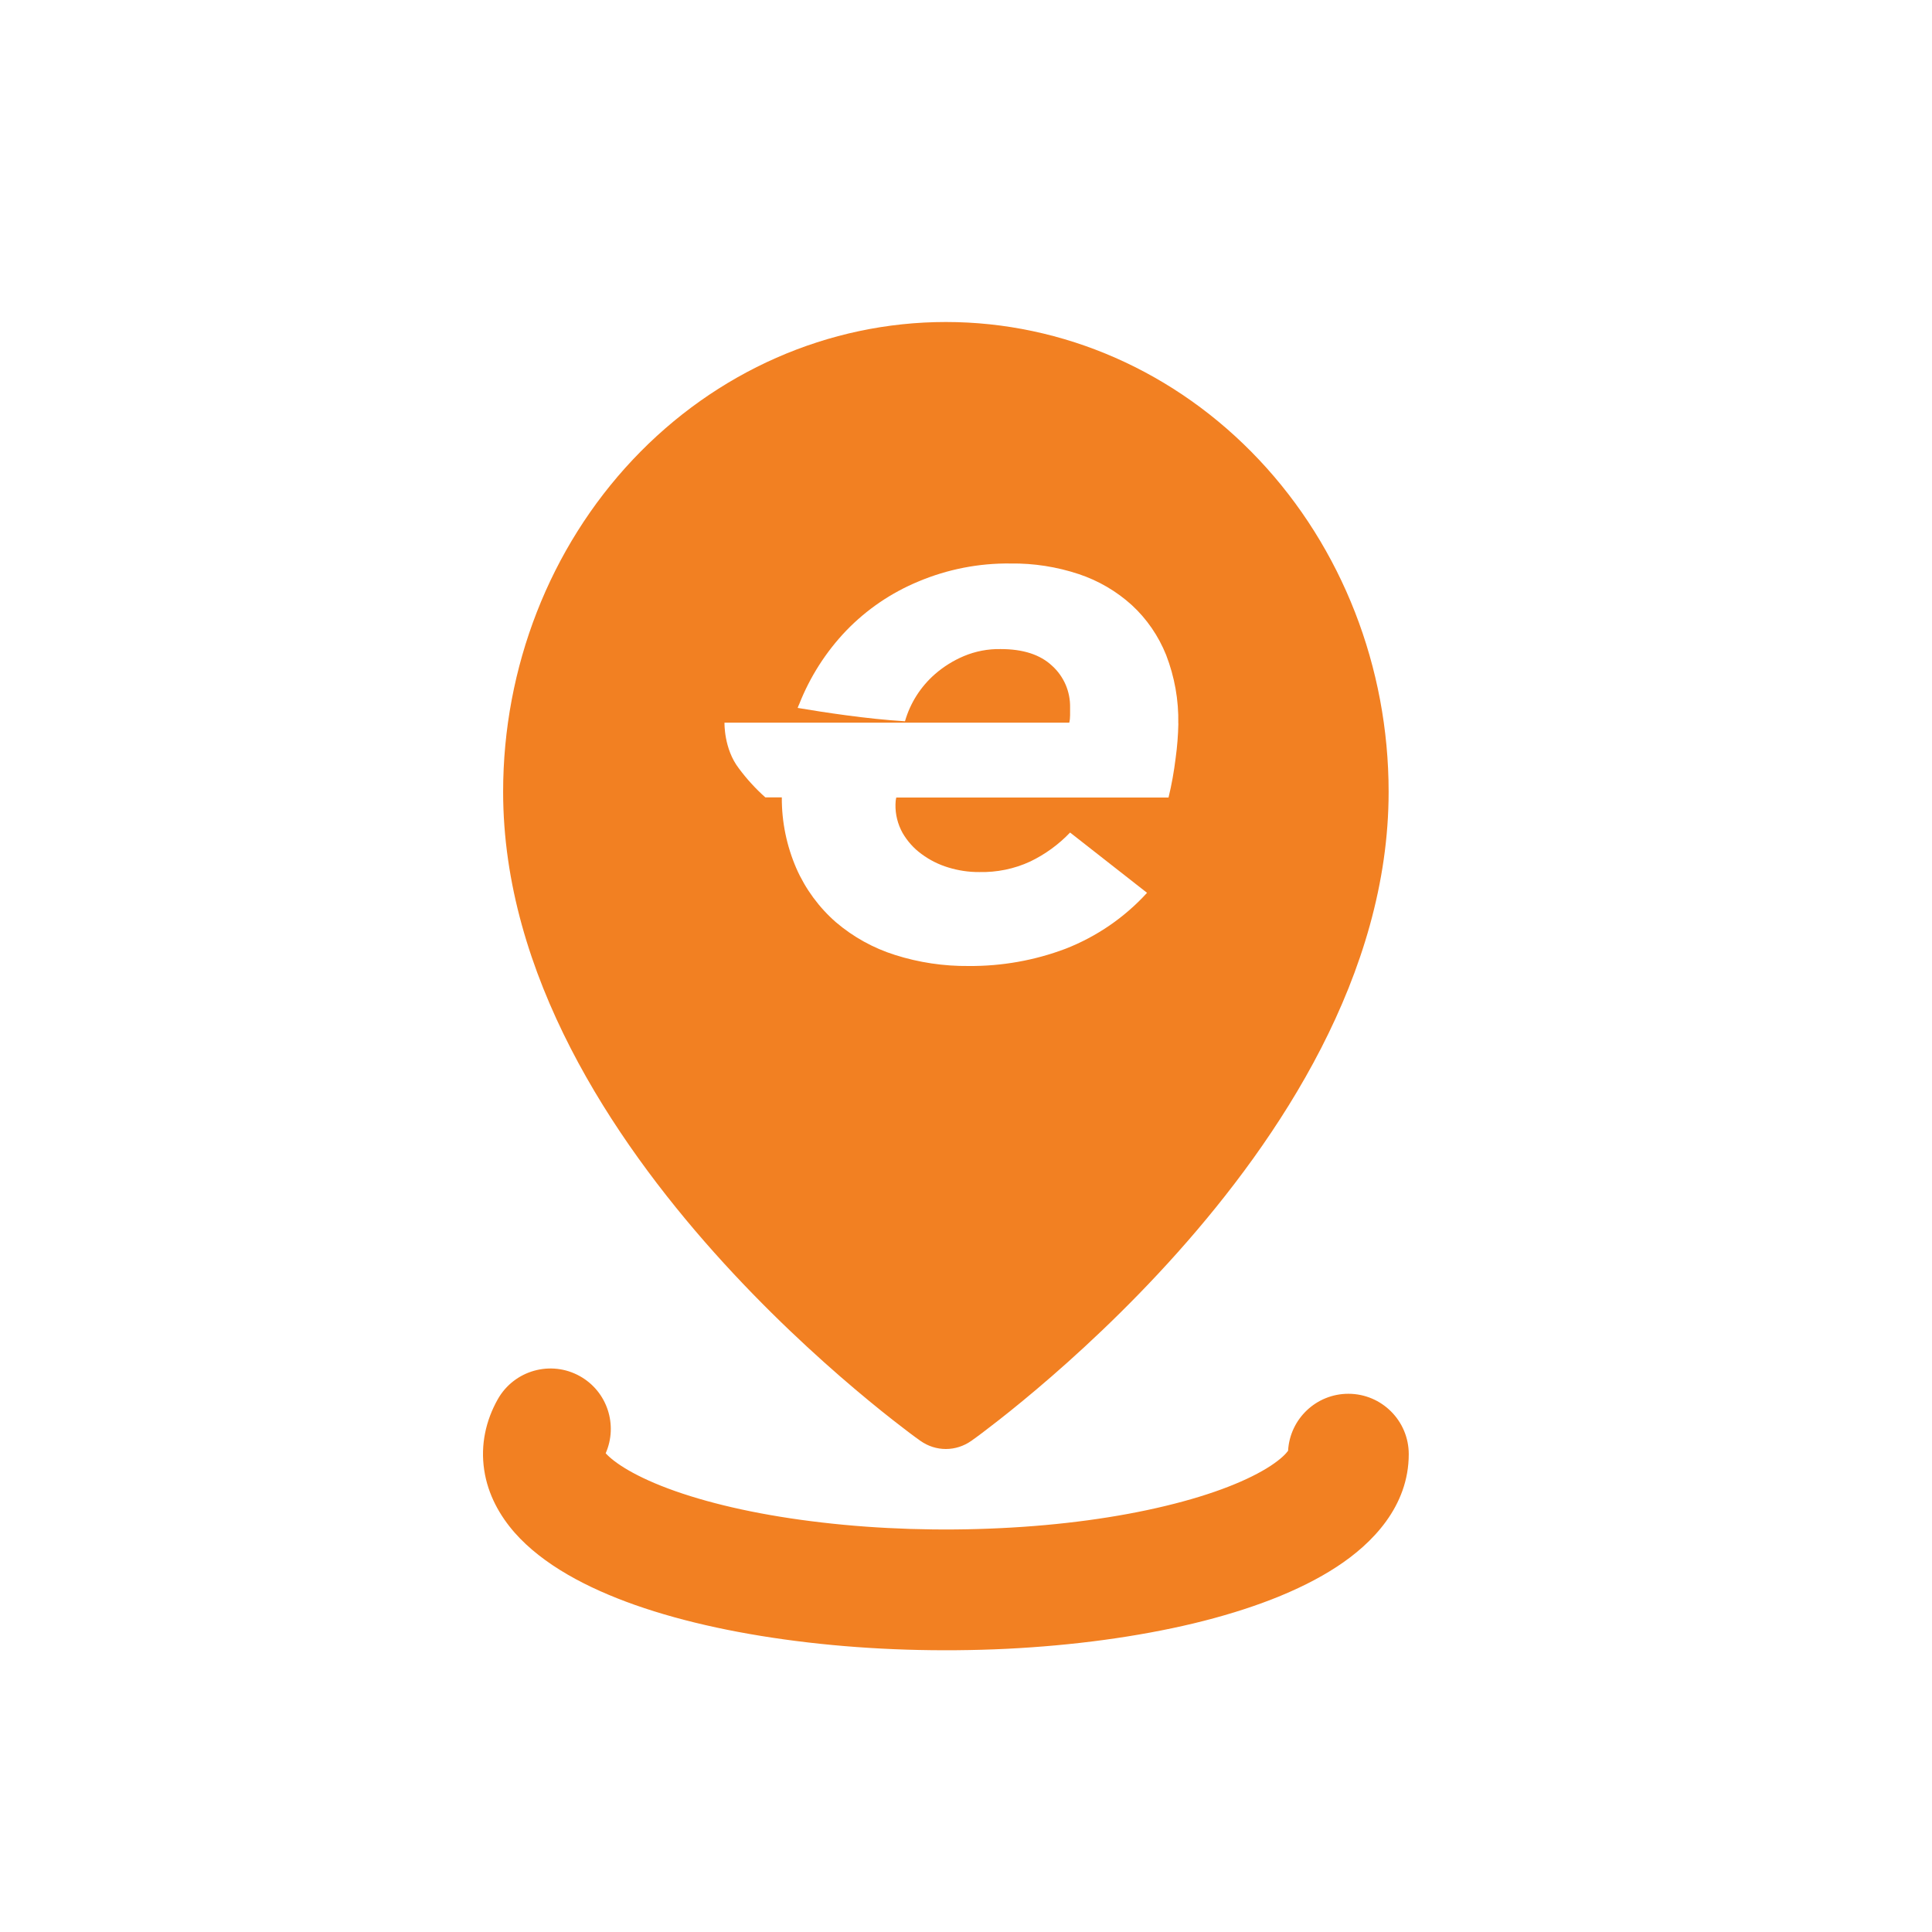 <svg width="24" height="24" viewBox="0 0 24 24" fill="none" xmlns="http://www.w3.org/2000/svg">
<path fill-rule="evenodd" clip-rule="evenodd" d="M11.433 17.898L11.431 17.897L11.427 17.894L11.415 17.885C11.404 17.878 11.389 17.866 11.369 17.852C11.33 17.823 11.274 17.782 11.204 17.727C11.062 17.619 10.863 17.461 10.624 17.259C10.147 16.856 9.509 16.273 8.87 15.557C7.614 14.149 6.25 12.112 6.25 9.836C6.25 8.29 6.829 6.806 7.86 5.711C8.891 4.616 10.29 4 11.75 4C13.21 4 14.609 4.616 15.64 5.711C16.672 6.806 17.25 8.29 17.25 9.836C17.25 12.112 15.886 14.149 14.63 15.557C13.991 16.273 13.353 16.856 12.876 17.259C12.637 17.461 12.438 17.619 12.296 17.727C12.226 17.782 12.17 17.823 12.131 17.852C12.111 17.866 12.096 17.878 12.085 17.885L12.073 17.894L12.069 17.897L12.068 17.898L11.433 17.898ZM12.067 17.898L11.433 17.898C11.624 18.034 11.875 18.034 12.067 17.898ZM14.638 8.988C14.635 9.132 14.624 9.276 14.604 9.419C14.584 9.583 14.555 9.746 14.516 9.907H11.134C11.127 9.935 11.124 9.963 11.124 9.992C11.121 10.116 11.152 10.239 11.212 10.347C11.272 10.45 11.352 10.54 11.449 10.61C11.549 10.684 11.661 10.74 11.78 10.776C11.904 10.814 12.034 10.834 12.164 10.833C12.383 10.838 12.6 10.794 12.798 10.702C12.983 10.613 13.151 10.491 13.293 10.342L14.249 11.091C13.97 11.397 13.623 11.635 13.236 11.786C12.852 11.931 12.444 12.003 12.034 12C11.724 12.003 11.415 11.957 11.119 11.863C10.849 11.778 10.6 11.64 10.385 11.457C10.174 11.273 10.006 11.044 9.893 10.788C9.772 10.509 9.71 10.209 9.712 9.905H9.507C9.386 9.797 9.276 9.677 9.179 9.546C8.99 9.302 9 8.977 9 8.977H11.237H13.283C13.29 8.947 13.293 8.915 13.293 8.884V8.789C13.295 8.692 13.276 8.595 13.238 8.506C13.199 8.416 13.142 8.336 13.07 8.271C12.921 8.131 12.708 8.063 12.43 8.063C12.273 8.06 12.117 8.09 11.972 8.151C11.842 8.206 11.722 8.281 11.616 8.373C11.437 8.529 11.307 8.733 11.242 8.96C10.764 8.931 10.23 8.848 9.909 8.794C9.914 8.779 9.92 8.764 9.927 8.75C10.061 8.409 10.26 8.097 10.513 7.833C10.767 7.57 11.072 7.363 11.41 7.223C11.772 7.071 12.161 6.995 12.553 7C12.842 6.996 13.128 7.041 13.402 7.132C13.645 7.213 13.869 7.344 14.059 7.516C14.246 7.688 14.391 7.9 14.486 8.136C14.591 8.408 14.643 8.697 14.637 8.988L14.638 8.988ZM7.205 17.096C7.545 17.287 7.678 17.703 7.524 18.053C7.628 18.168 7.891 18.348 8.388 18.523C8.874 18.694 9.497 18.831 10.21 18.913C10.92 18.996 11.683 19.02 12.432 18.983C13.181 18.947 13.883 18.851 14.479 18.707C15.083 18.562 15.52 18.382 15.784 18.209C15.915 18.123 15.976 18.057 16 18.023L16.001 18.022C16.023 17.627 16.35 17.314 16.75 17.314C17.164 17.314 17.5 17.65 17.5 18.064C17.5 18.713 17.047 19.175 16.606 19.463C16.142 19.767 15.522 19.999 14.829 20.166C14.128 20.334 13.332 20.441 12.505 20.482C11.678 20.522 10.832 20.496 10.037 20.403C9.244 20.311 8.507 20.155 7.89 19.938C7.293 19.727 6.745 19.438 6.393 19.039C6.21 18.83 6.061 18.569 6.015 18.261C5.967 17.944 6.037 17.643 6.183 17.383C6.386 17.022 6.844 16.893 7.205 17.096Z" fill="#F28022"/>
</svg>
